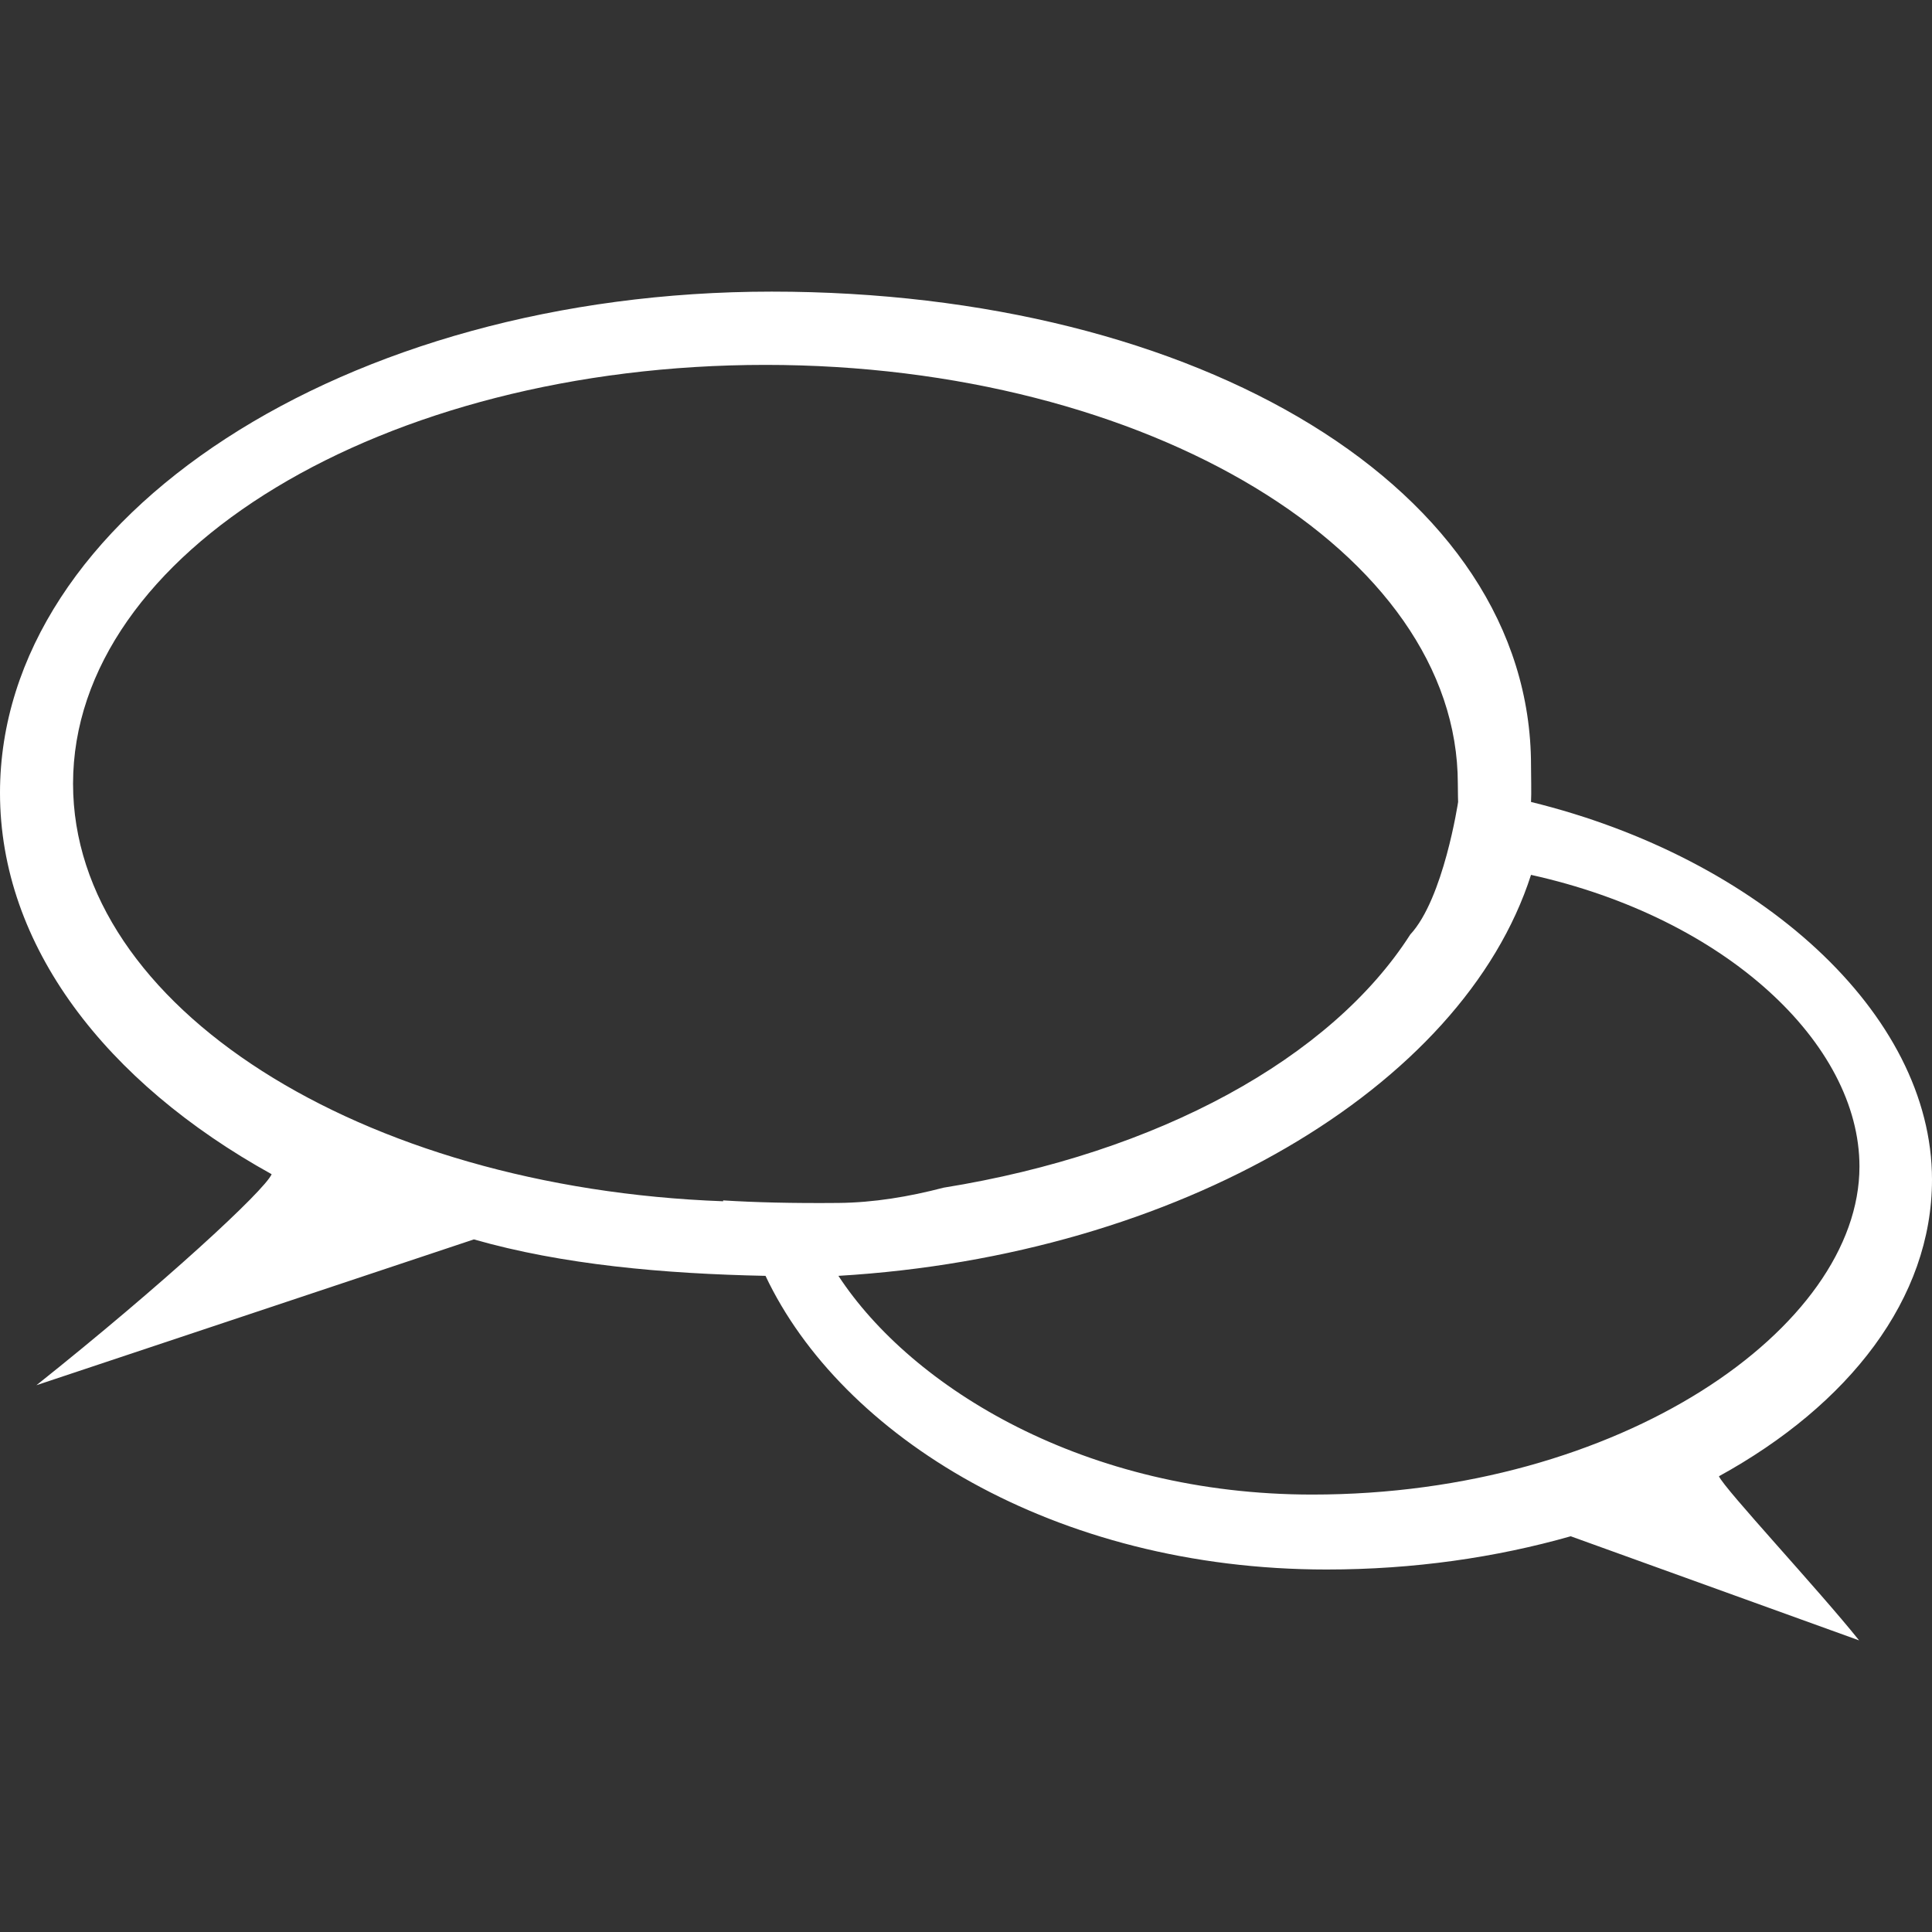 <?xml version="1.0" encoding="iso-8859-1"?>
<!DOCTYPE svg PUBLIC "-//W3C//DTD SVG 1.1//EN" "http://www.w3.org/Graphics/SVG/1.1/DTD/svg11.dtd">
<svg xmlns="http://www.w3.org/2000/svg" xmlns:xlink="http://www.w3.org/1999/xlink" version="1.1" id="Capa_1" x="0px" y="0px" width="512px" height="512px" viewBox="0 0 612 612" style="enable-background:new 0 0 612 612;" xml:space="preserve">
<rect x="0" y="0" width="612" height="612" fill="#333333" stroke="none"/>
<g>
	<g id="Shape_7_copy">
		<g>
			<path d="M612,373.678c0-52.736-54.779-101.938-127.019-119.641c0.161-2.402,0-9.122,0-11.547     c0-87.689-105.519-150.113-240.528-150.113C109.444,92.377,0,163.461,0,251.15c0,48.406,33.452,91.674,86.049,120.807     c-2.263,5.195-34.26,34.768-74.502,66.836l138.566-46.189c27.967,8.014,60.103,10.889,92.377,11.547     c23.926,50.646,91.338,93.023,177.78,93.023c27.518,0,53.625-3.799,77.285-10.531l91.35,32.98     c-12.806-16.029-42.62-47.945-44.398-51.986C585.753,444.98,612,411.332,612,373.678z M229.061,380.248     c0.012,0.092,0.012,0.184,0.023,0.277c-114.872-4.203-205.944-61.721-205.944-132.262c0-73.278,98.197-132.677,219.327-132.677     c121.13,0,219.327,59.398,219.327,132.677c0,3.014,0.093,5.773,0.093,5.773s-4.596,30.646-15.161,41.997     c-25.058,39.19-79.884,69.261-147.815,80.185c-11.016,2.875-22.171,4.734-33.325,4.838     C250.908,381.195,238.899,380.871,229.061,380.248z M415.698,473.434c-71.904,0-126.823-33.752-150.113-69.283     c107.666-6.373,197.745-59.596,219.396-127.019c61.685,13.638,104.04,53.476,104.04,92.39     C589.021,420.582,513.283,473.434,415.698,473.434z" fill="#ffffff"/>
		</g>
	</g>
</g>
</svg>
